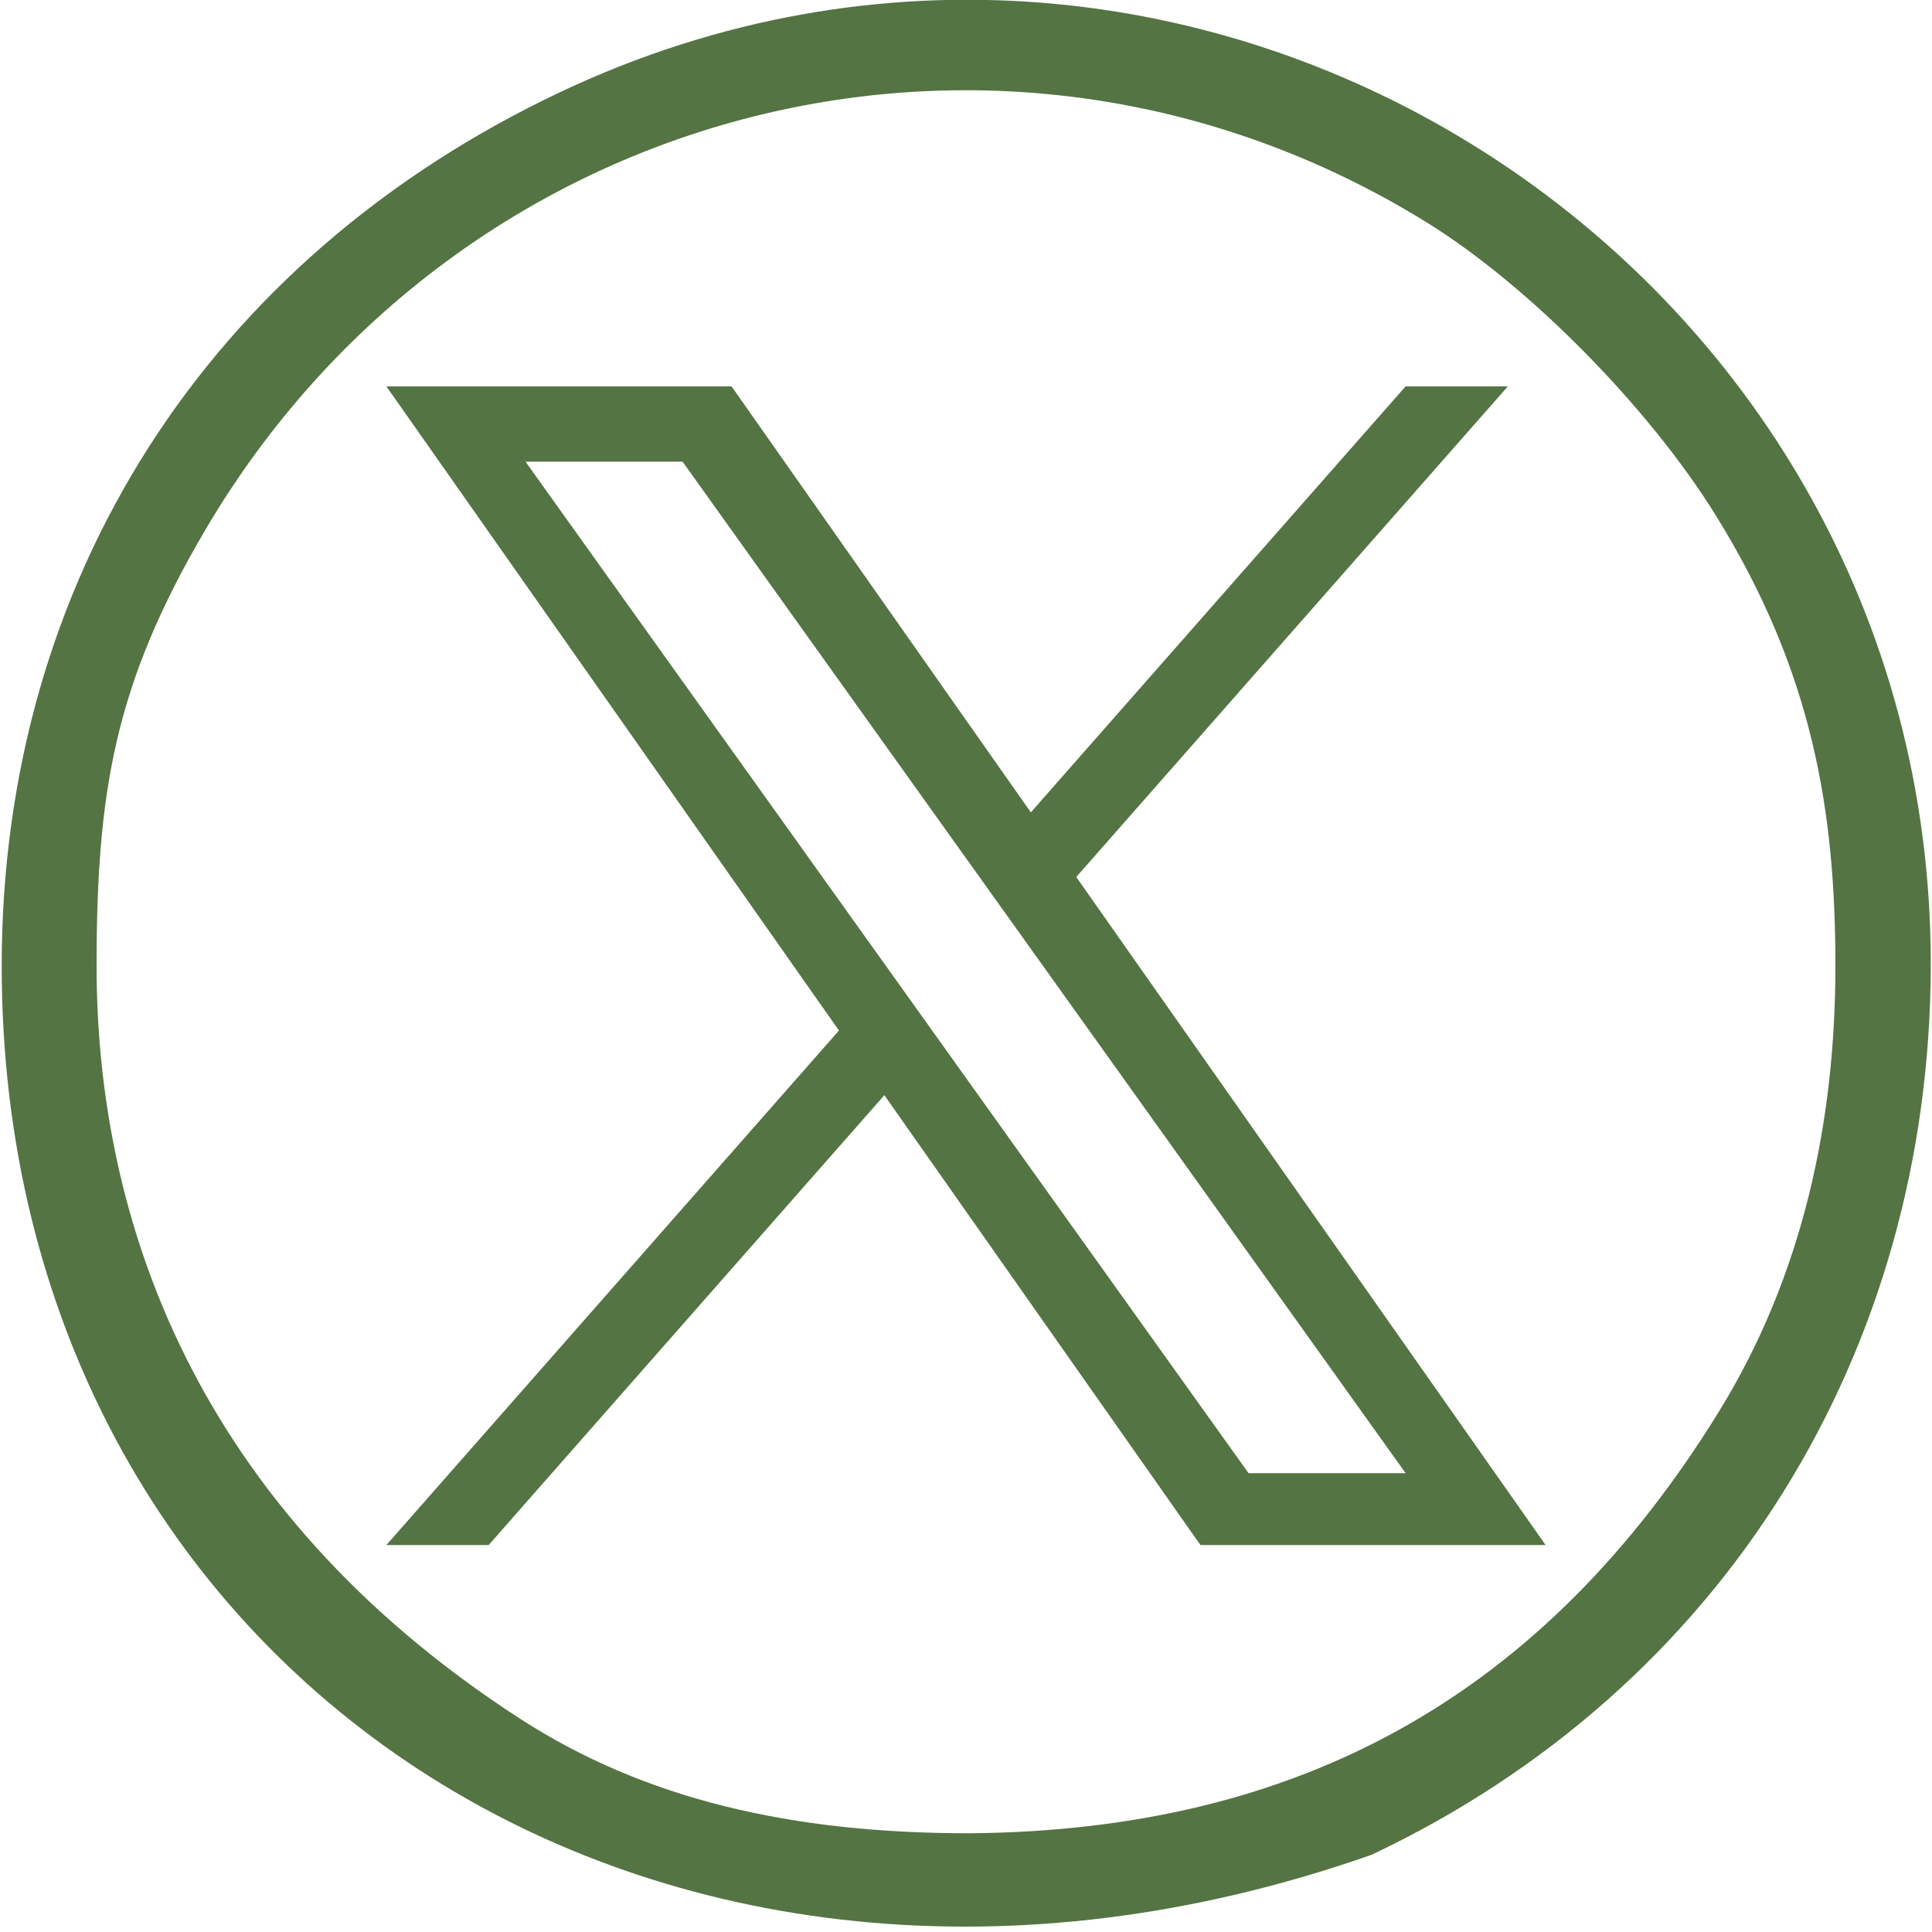 <svg width="50" height="50" viewBox="0 0 50 50" fill="none" xmlns="http://www.w3.org/2000/svg">
<path d="M27.854 22.696L39.022 10H36.376L26.678 21.024L18.933 10H10L21.712 26.67L10 39.985H12.647L22.887 28.343L31.067 39.985H40L27.853 22.696H27.854ZM24.229 26.817L23.042 25.157L13.6 11.948H17.665L25.285 22.608L26.472 24.268L36.377 38.125H32.312L24.229 26.818V26.817Z" fill="#547443"/>
<path fill-rule="evenodd" clip-rule="evenodd" d="M14.5 2.383C5.372 6.699 0.044 15.034 0.044 25C0.044 43.285 17 54.5 35.5 48C44.618 43.689 49.946 34.977 49.968 25C50.009 6.765 30.945 -5.391 14.5 2.383ZM36.917 5.752C39.565 7.389 42.682 10.55 44.418 13.359C46.92 17.405 47.5 21 47.5 25C47.5 29 46.669 33 44.474 36.551C39.965 43.845 33.685 47.375 25.09 47.445C20.5 47.445 16.693 46.575 13.449 44.474C5 39 2.5 31.5 2.5 25C2.5 20.5 2.964 17.711 5.305 13.728C11.867 2.564 25.996 -1 36.917 5.752Z" fill="#547443"/>
</svg>

